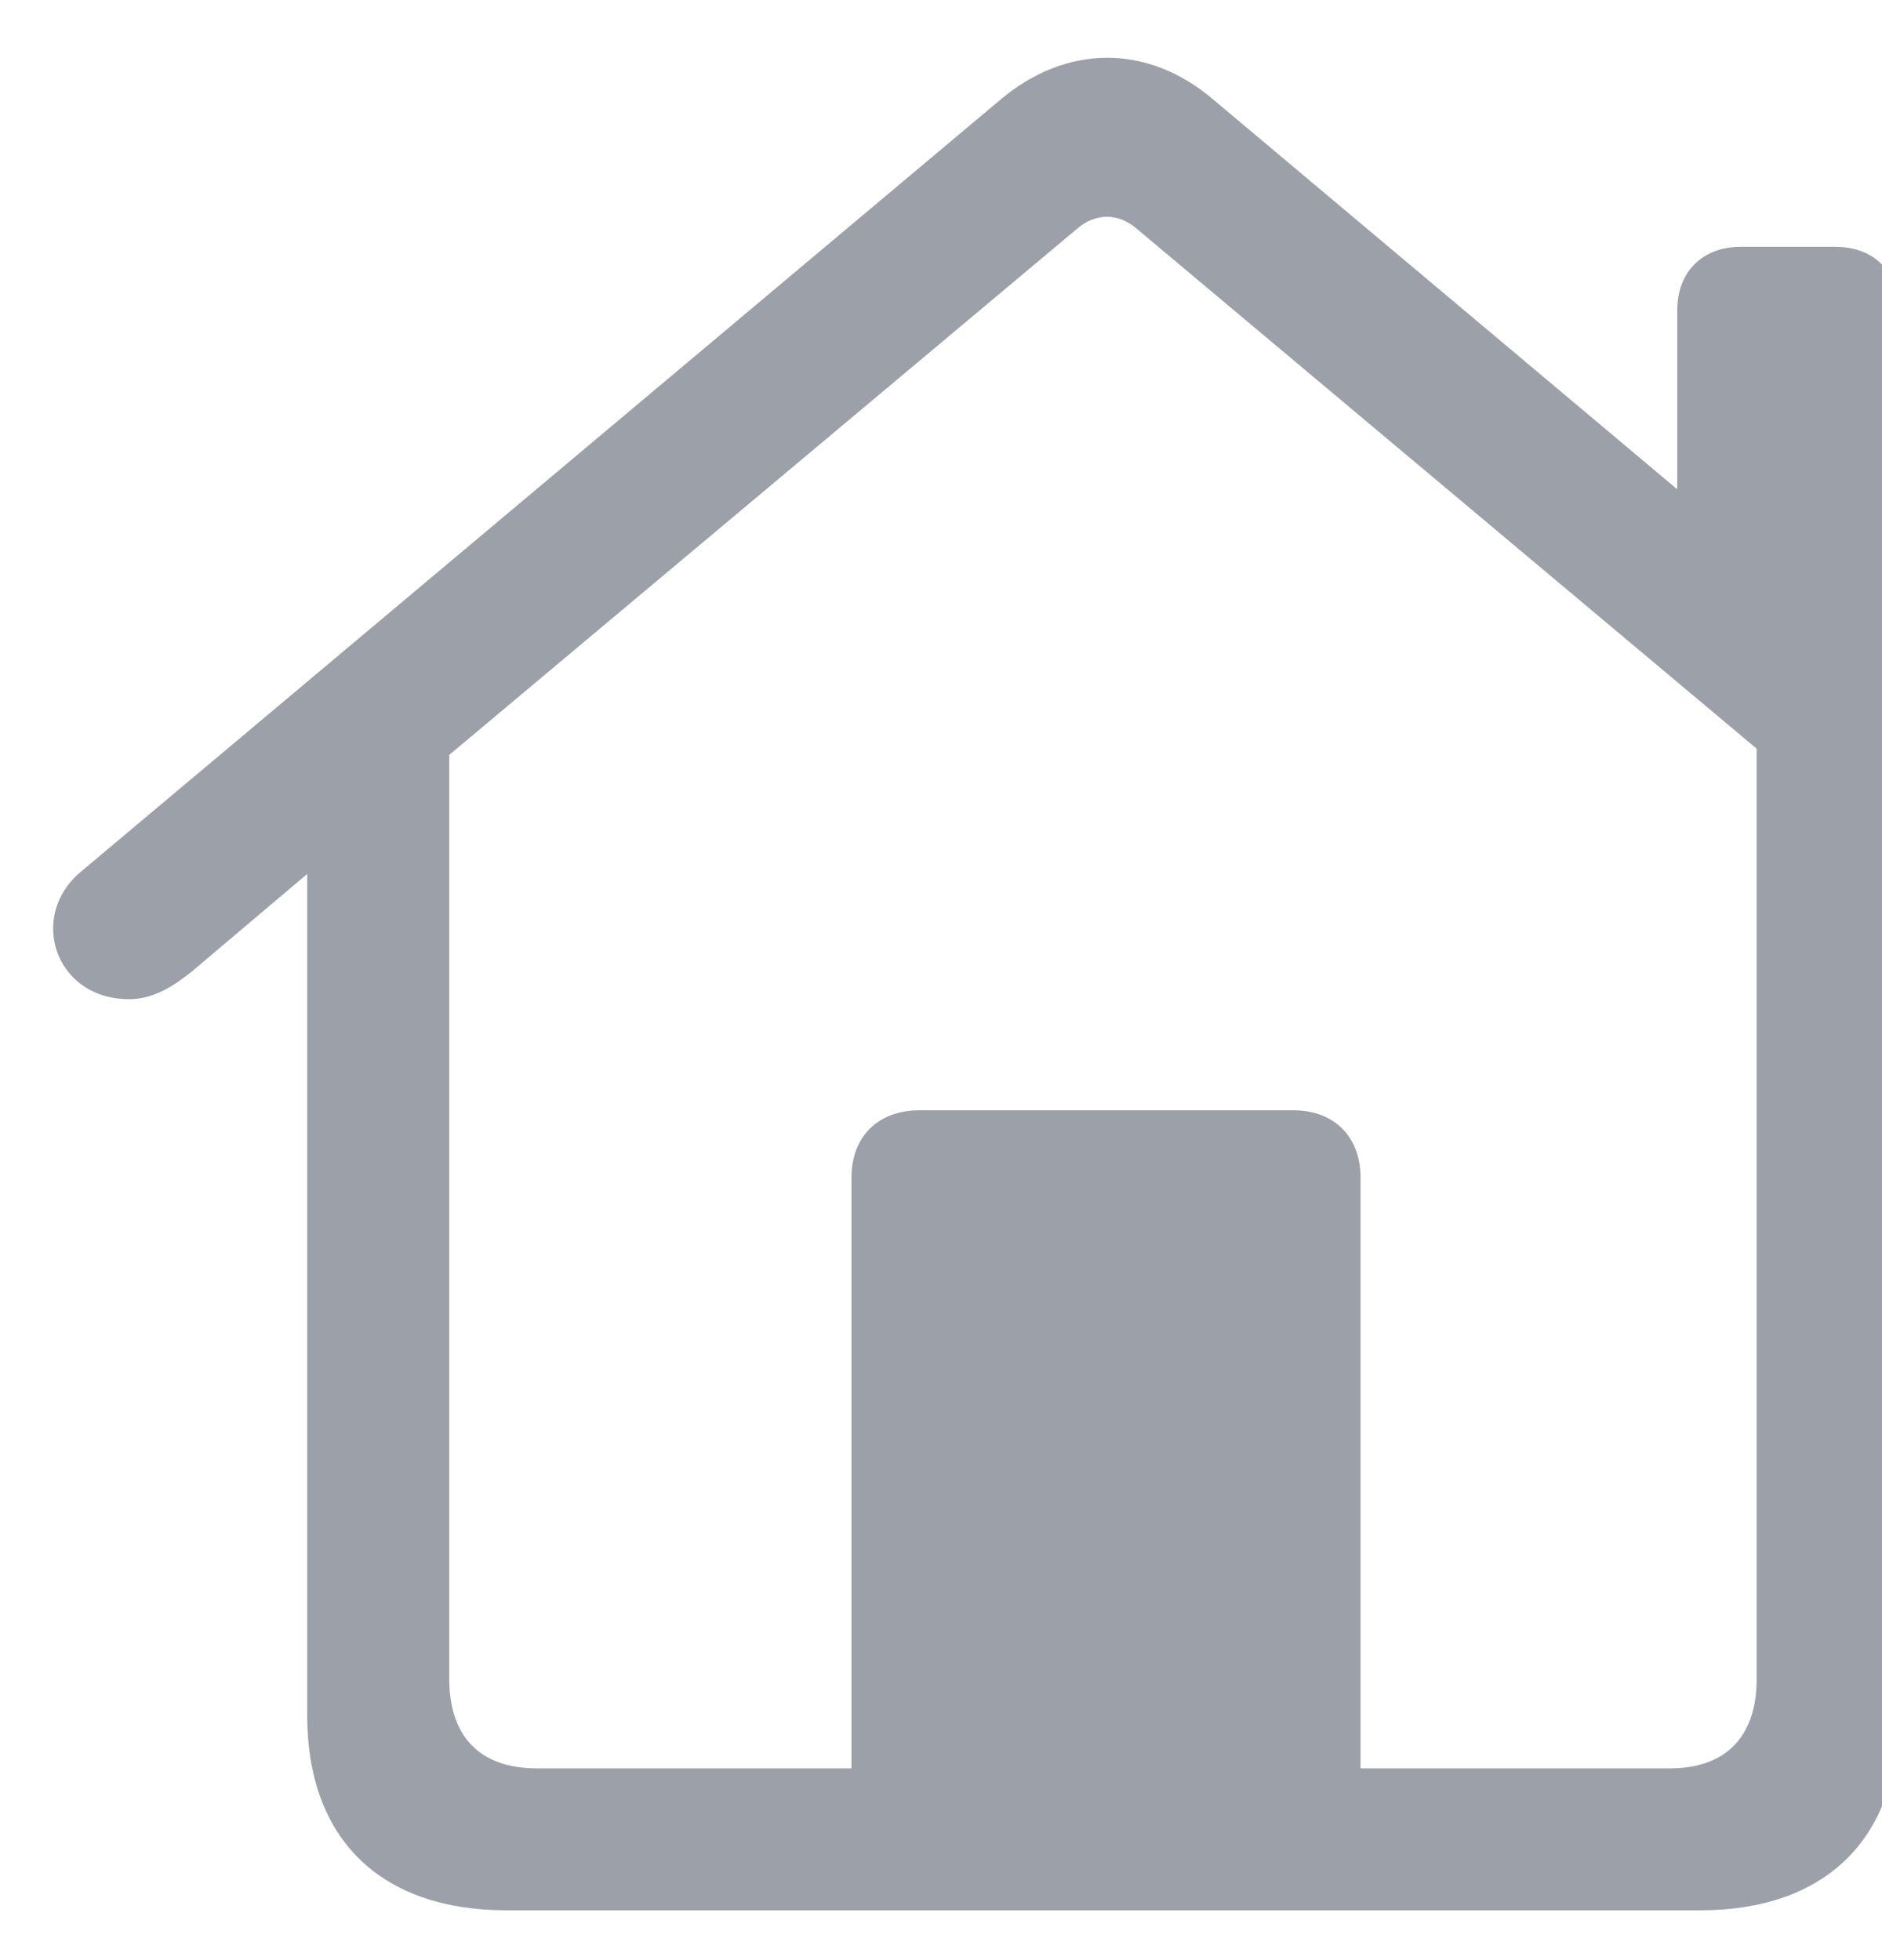 <svg width="24" height="25" viewBox="0 0 25 25" fill="none" xmlns="http://www.w3.org/2000/svg">
<path d="M6.729 24.859H22.585C24.249 24.859 25.221 23.91 25.221 22.27V11.008L26.85 12.379C27.085 12.578 27.354 12.754 27.682 12.754C28.233 12.754 28.678 12.414 28.678 11.852C28.678 11.5 28.561 11.266 28.315 11.055L25.221 8.453V3.602C25.221 3.086 24.893 2.758 24.378 2.758H23.124C22.62 2.758 22.28 3.086 22.28 3.602V5.98L16.116 0.801C15.249 0.062 14.171 0.062 13.292 0.801L1.081 11.055C0.823 11.266 0.706 11.547 0.706 11.816C0.706 12.297 1.081 12.754 1.714 12.754C2.042 12.754 2.311 12.578 2.557 12.379L4.081 11.09V22.27C4.081 23.91 5.053 24.859 6.729 24.859ZM18.073 15.121C18.073 14.582 17.721 14.23 17.182 14.23H12.214C11.663 14.23 11.311 14.582 11.311 15.121V22.973H7.128C6.378 22.973 5.968 22.551 5.968 21.789V9.508L14.288 2.535C14.546 2.301 14.862 2.301 15.12 2.535L23.335 9.426V21.789C23.335 22.551 22.924 22.973 22.186 22.973H18.073V15.121Z" fill="#9CA0A8"/>
</svg>
